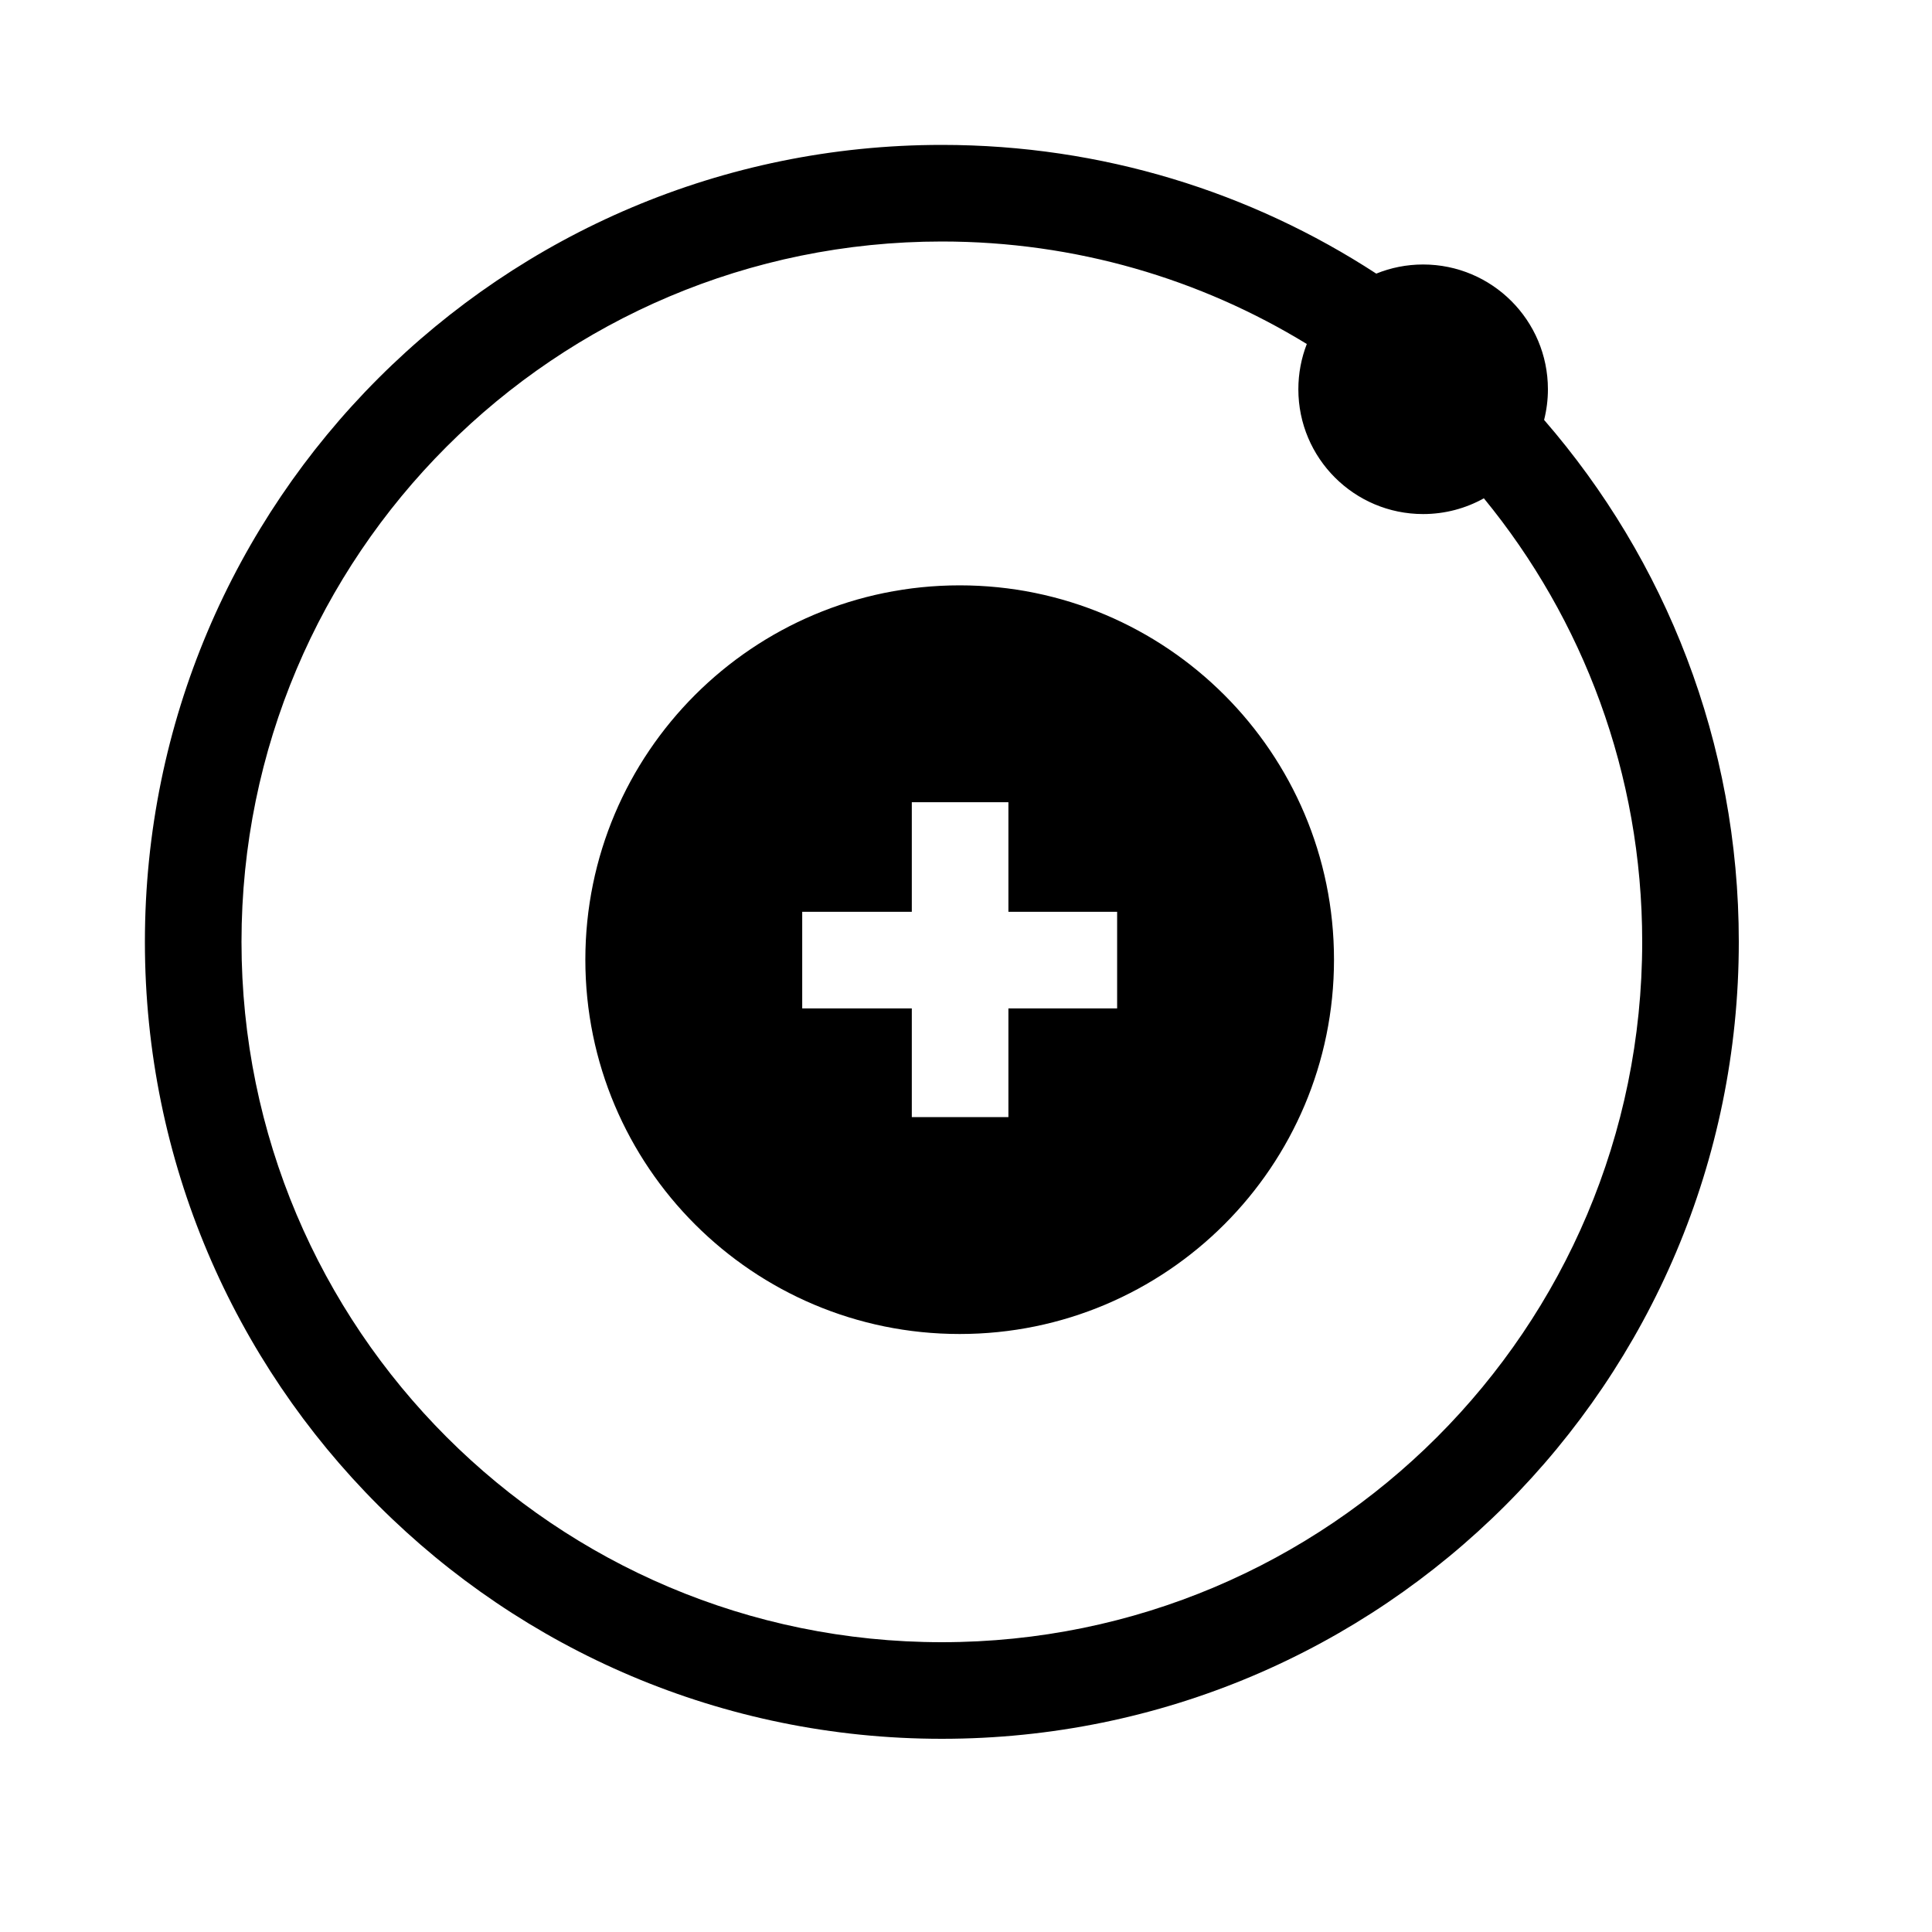 <svg xmlns="http://www.w3.org/2000/svg" width="40" height="40" viewBox="0 0 40 40">
  <g fill="none" fill-rule="evenodd">
    <rect width="40" height="40" fill="#FFF"/>
    <path fill="#000" d="M28.969,5.694 C31.48,8.589 33,12.367 33,16.5 C33,25.613 25.613,33 16.5,33 C7.387,33 0,25.613 0,16.5 C0,7.387 7.387,0 16.5,0 C19.818,0 22.907,0.979 25.494,2.665 C25.794,2.543 26.121,2.476 26.464,2.476 C27.891,2.476 29.048,3.633 29.048,5.06 C29.048,5.278 29.02,5.491 28.969,5.694 Z M24.056,4.122 C21.856,2.776 19.269,2 16.5,2 C8.492,2 2,8.492 2,16.5 C2,24.508 8.492,31 16.5,31 C24.508,31 31,24.508 31,16.5 C31,13.015 29.771,9.817 27.722,7.317 C27.35,7.524 26.921,7.643 26.464,7.643 C25.038,7.643 23.881,6.486 23.881,5.06 C23.881,4.729 23.943,4.413 24.056,4.122 Z M16.869,24.619 C12.589,24.619 9.119,21.149 9.119,16.869 C9.119,12.589 12.589,9.119 16.869,9.119 C21.149,9.119 24.619,12.589 24.619,16.869 C24.619,21.149 21.149,24.619 16.869,24.619 Z M15.878,15.878 L13.609,15.878 L13.609,17.878 L15.878,17.878 L15.878,20.129 L17.878,20.129 L17.878,17.878 L20.129,17.878 L20.129,15.878 L17.878,15.878 L17.878,13.609 L15.878,13.609 L15.878,15.878 Z" transform="translate(3 3)"/>
  </g>
</svg>
